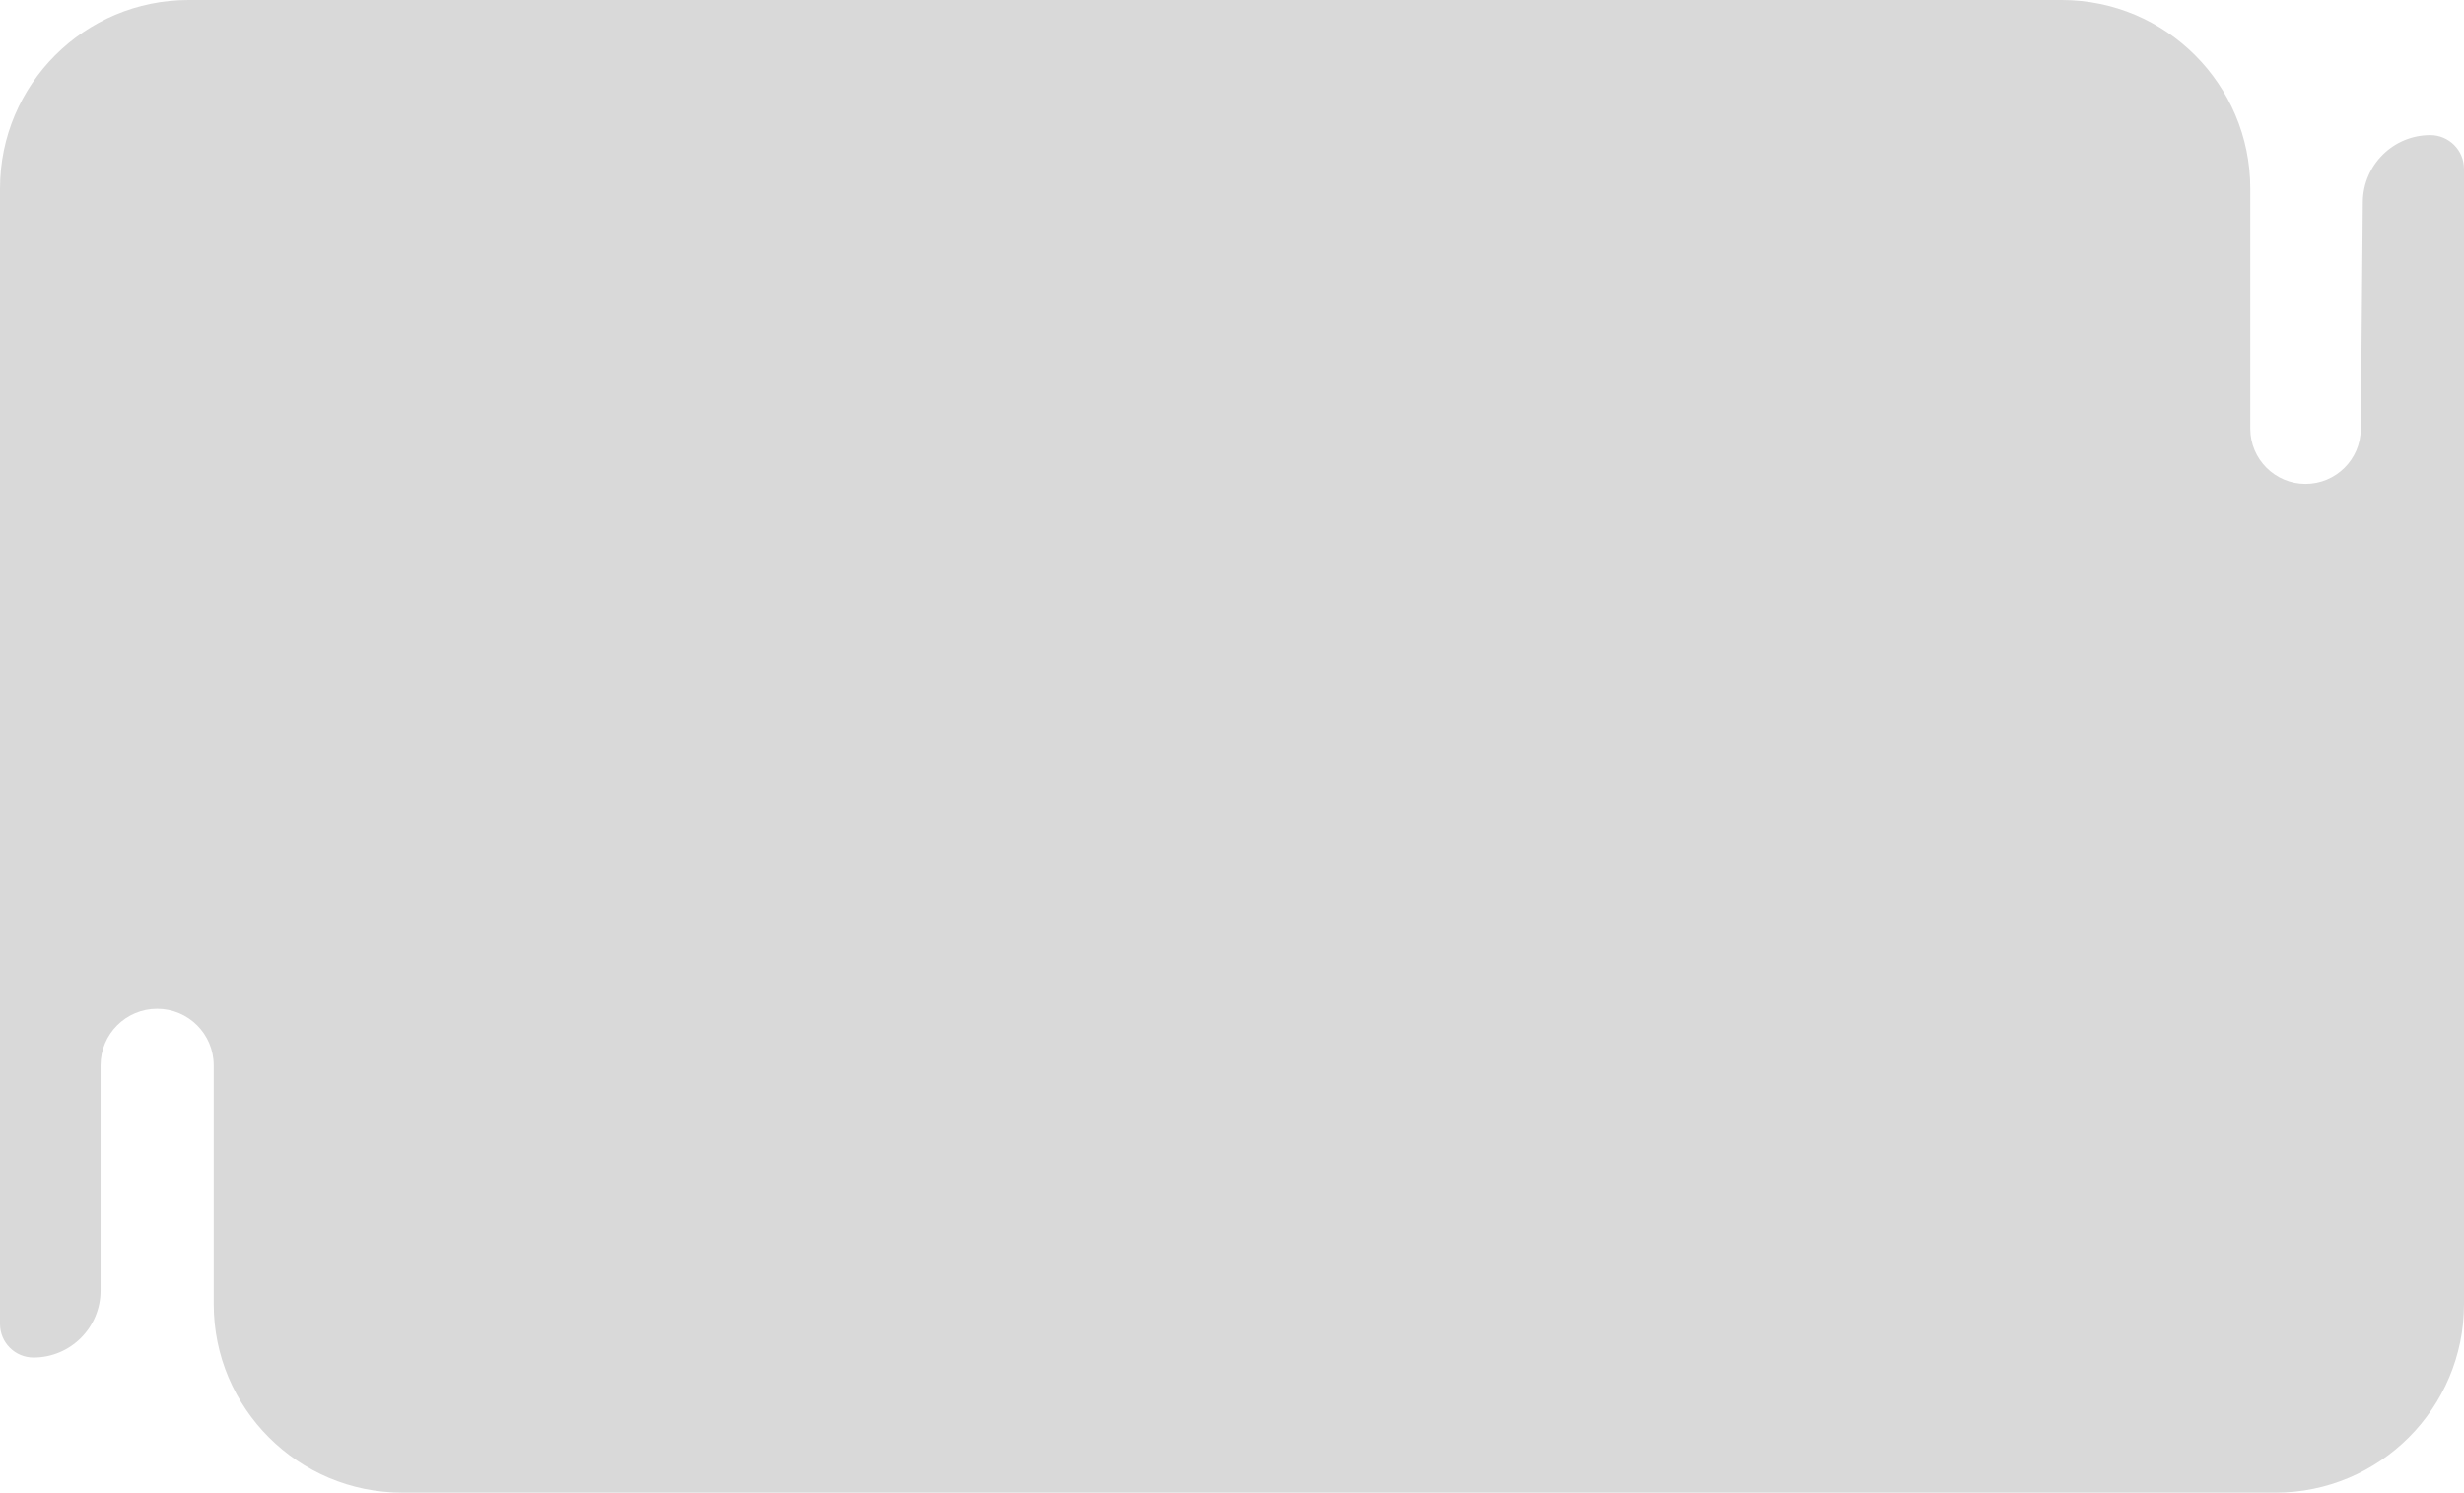 <svg width="784" height="475" viewBox="0 0 784 475" fill="none" xmlns="http://www.w3.org/2000/svg">
<path d="M0 60C0 26.863 26.863 0 60 0H656C689.137 0 716 26.863 716 60V136.421C716 146.13 723.87 154 733.579 154C743.226 154 751.07 146.226 751.157 136.58L751.808 64.268C751.914 52.491 761.492 43 773.269 43C779.196 43 784 47.804 784 53.731V415C784 448.137 757.137 475 724 475H128C94.863 475 68 448.137 68 415V339C68 329.059 59.941 321 50 321C40.059 321 32 329.059 32 339V410.667C32 422.449 22.449 432 10.667 432C4.776 432 0 427.224 0 421.333V60Z" fill="#D9D9D9"/>
</svg>
